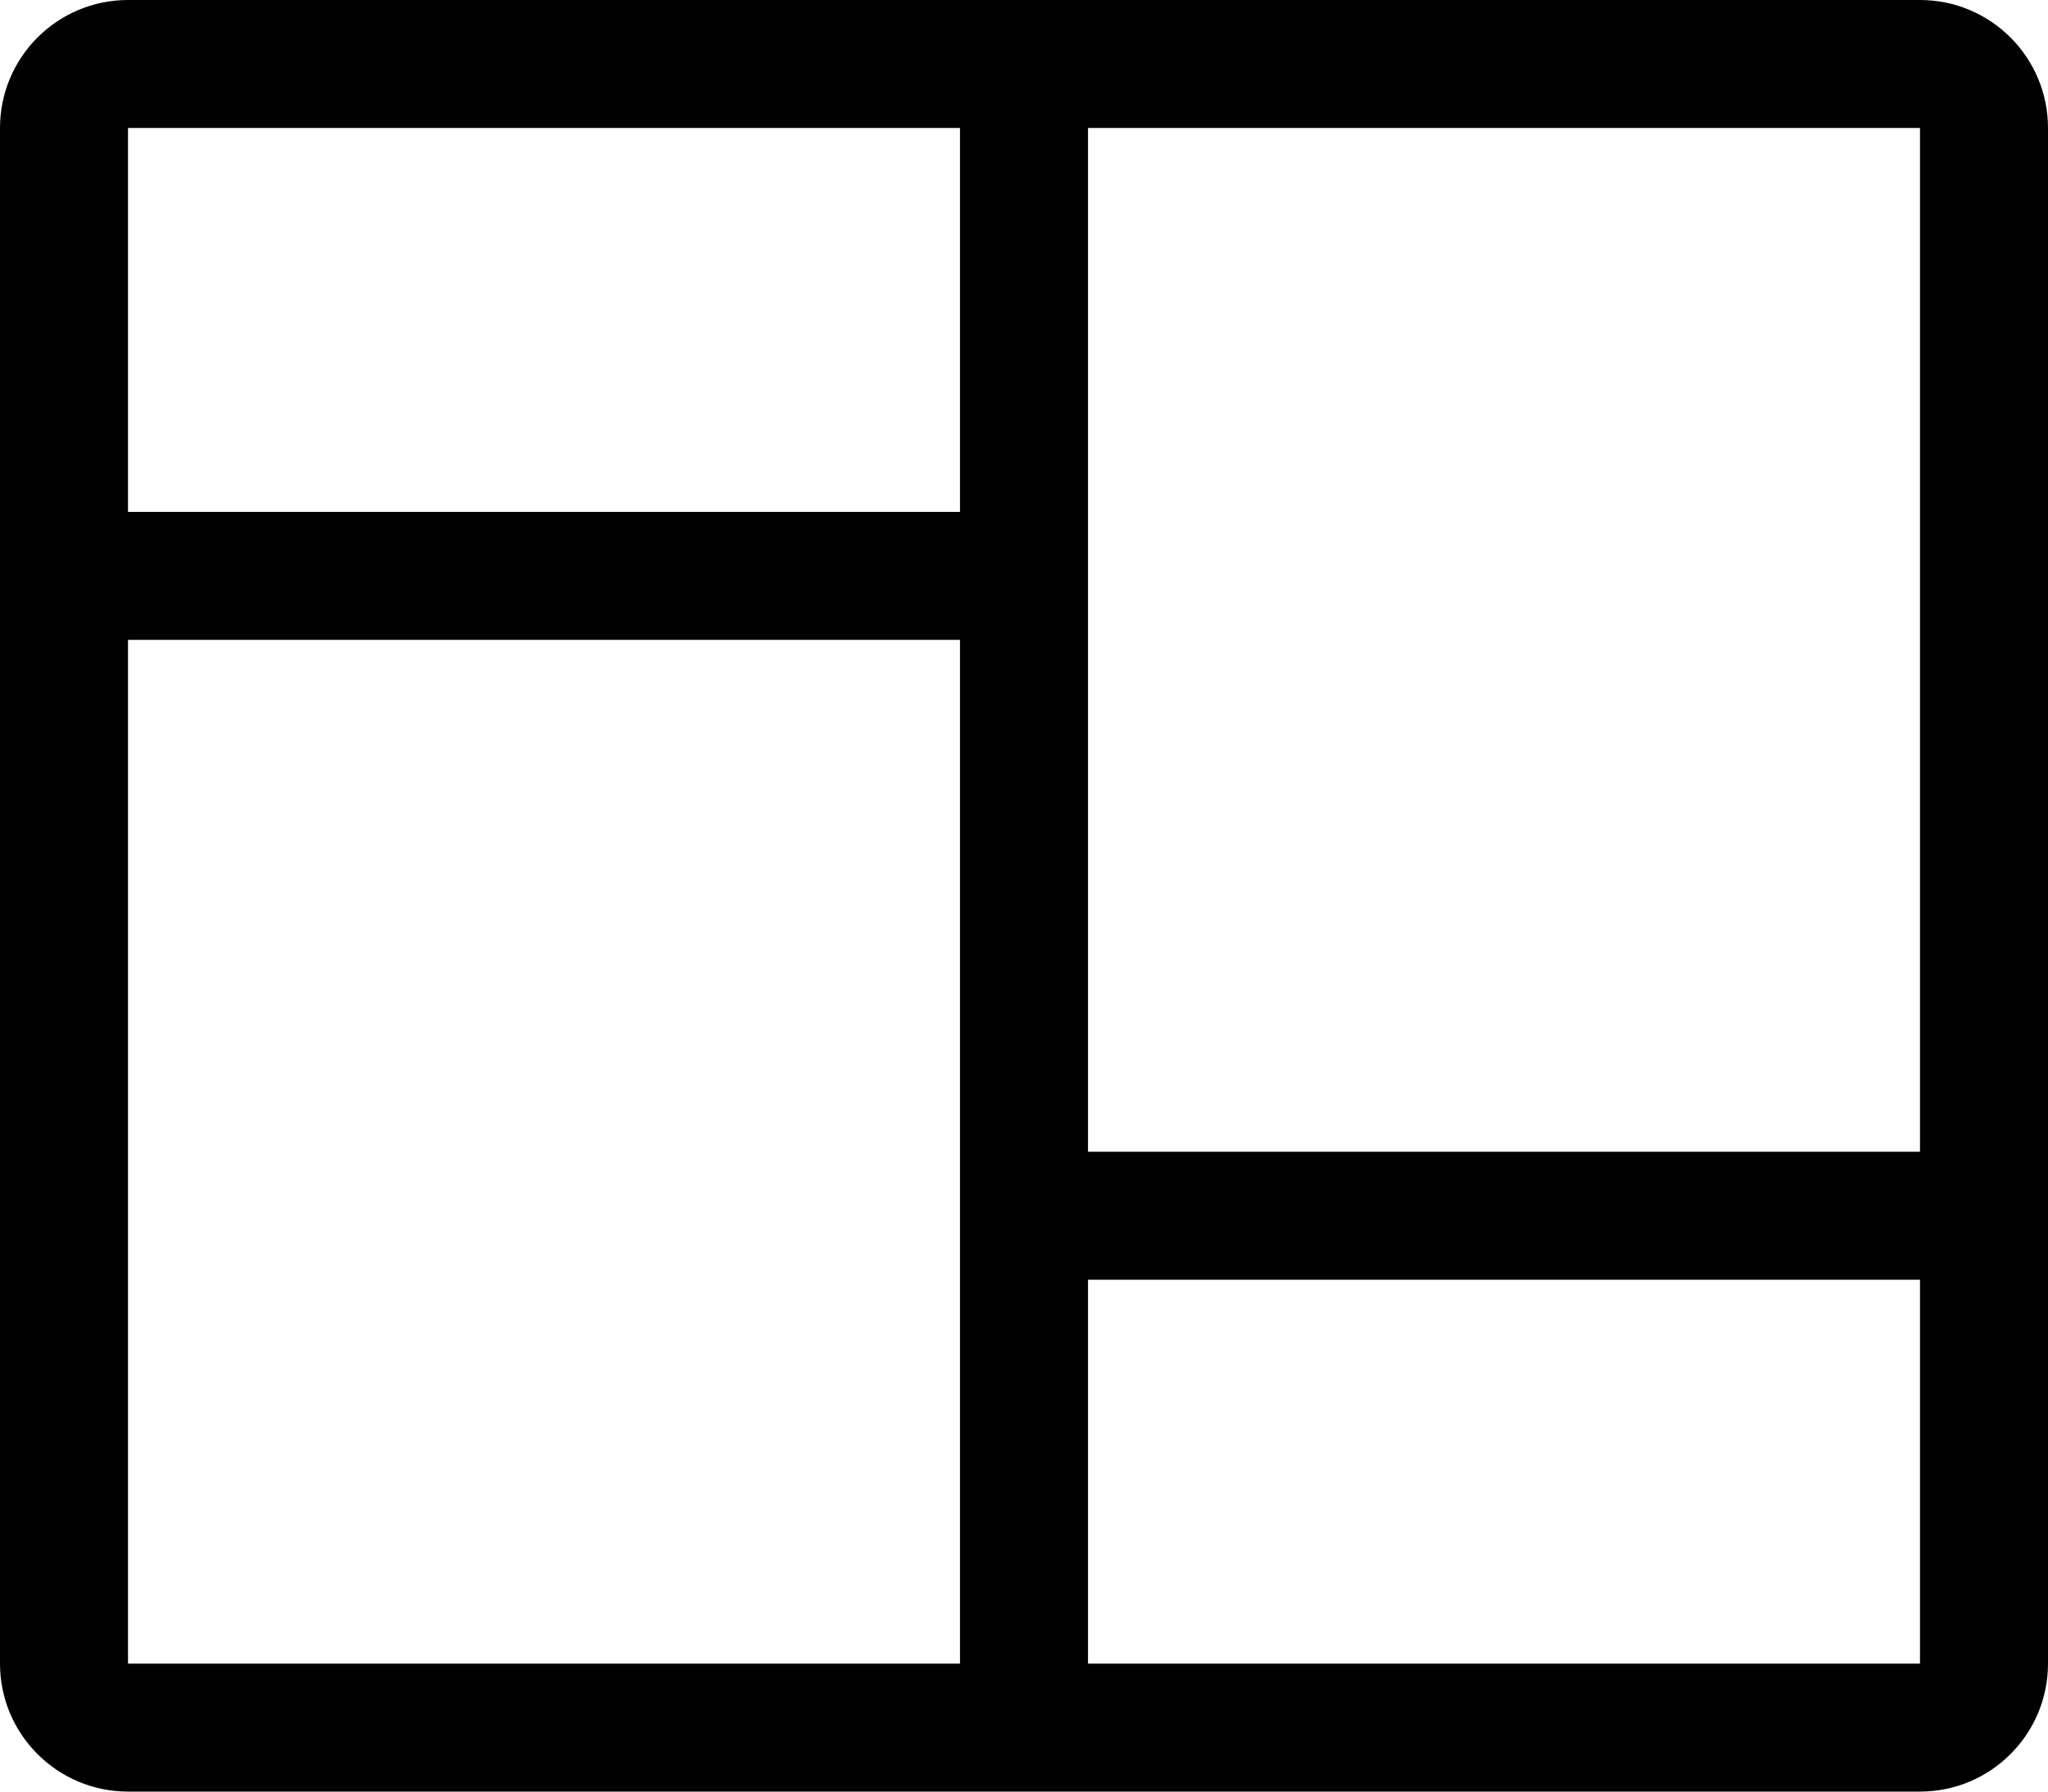 <svg xmlns="http://www.w3.org/2000/svg" width="16" height="14" viewBox="0 0 16 14" fill="none">
  <path d="M0 1C0 0.448 0.448 0 1 0H15C15.552 0 16 0.448 16 1V13C16 13.552 15.552 14 15 14H1C0.448 14 0 13.552 0 13V1ZM8.5 1V9H15V1H8.5ZM8.5 10V13H15V10H8.5ZM7.5 1H1V4H7.5V1ZM1 13H7.5V5H1V13Z" fill="black"/>
</svg>